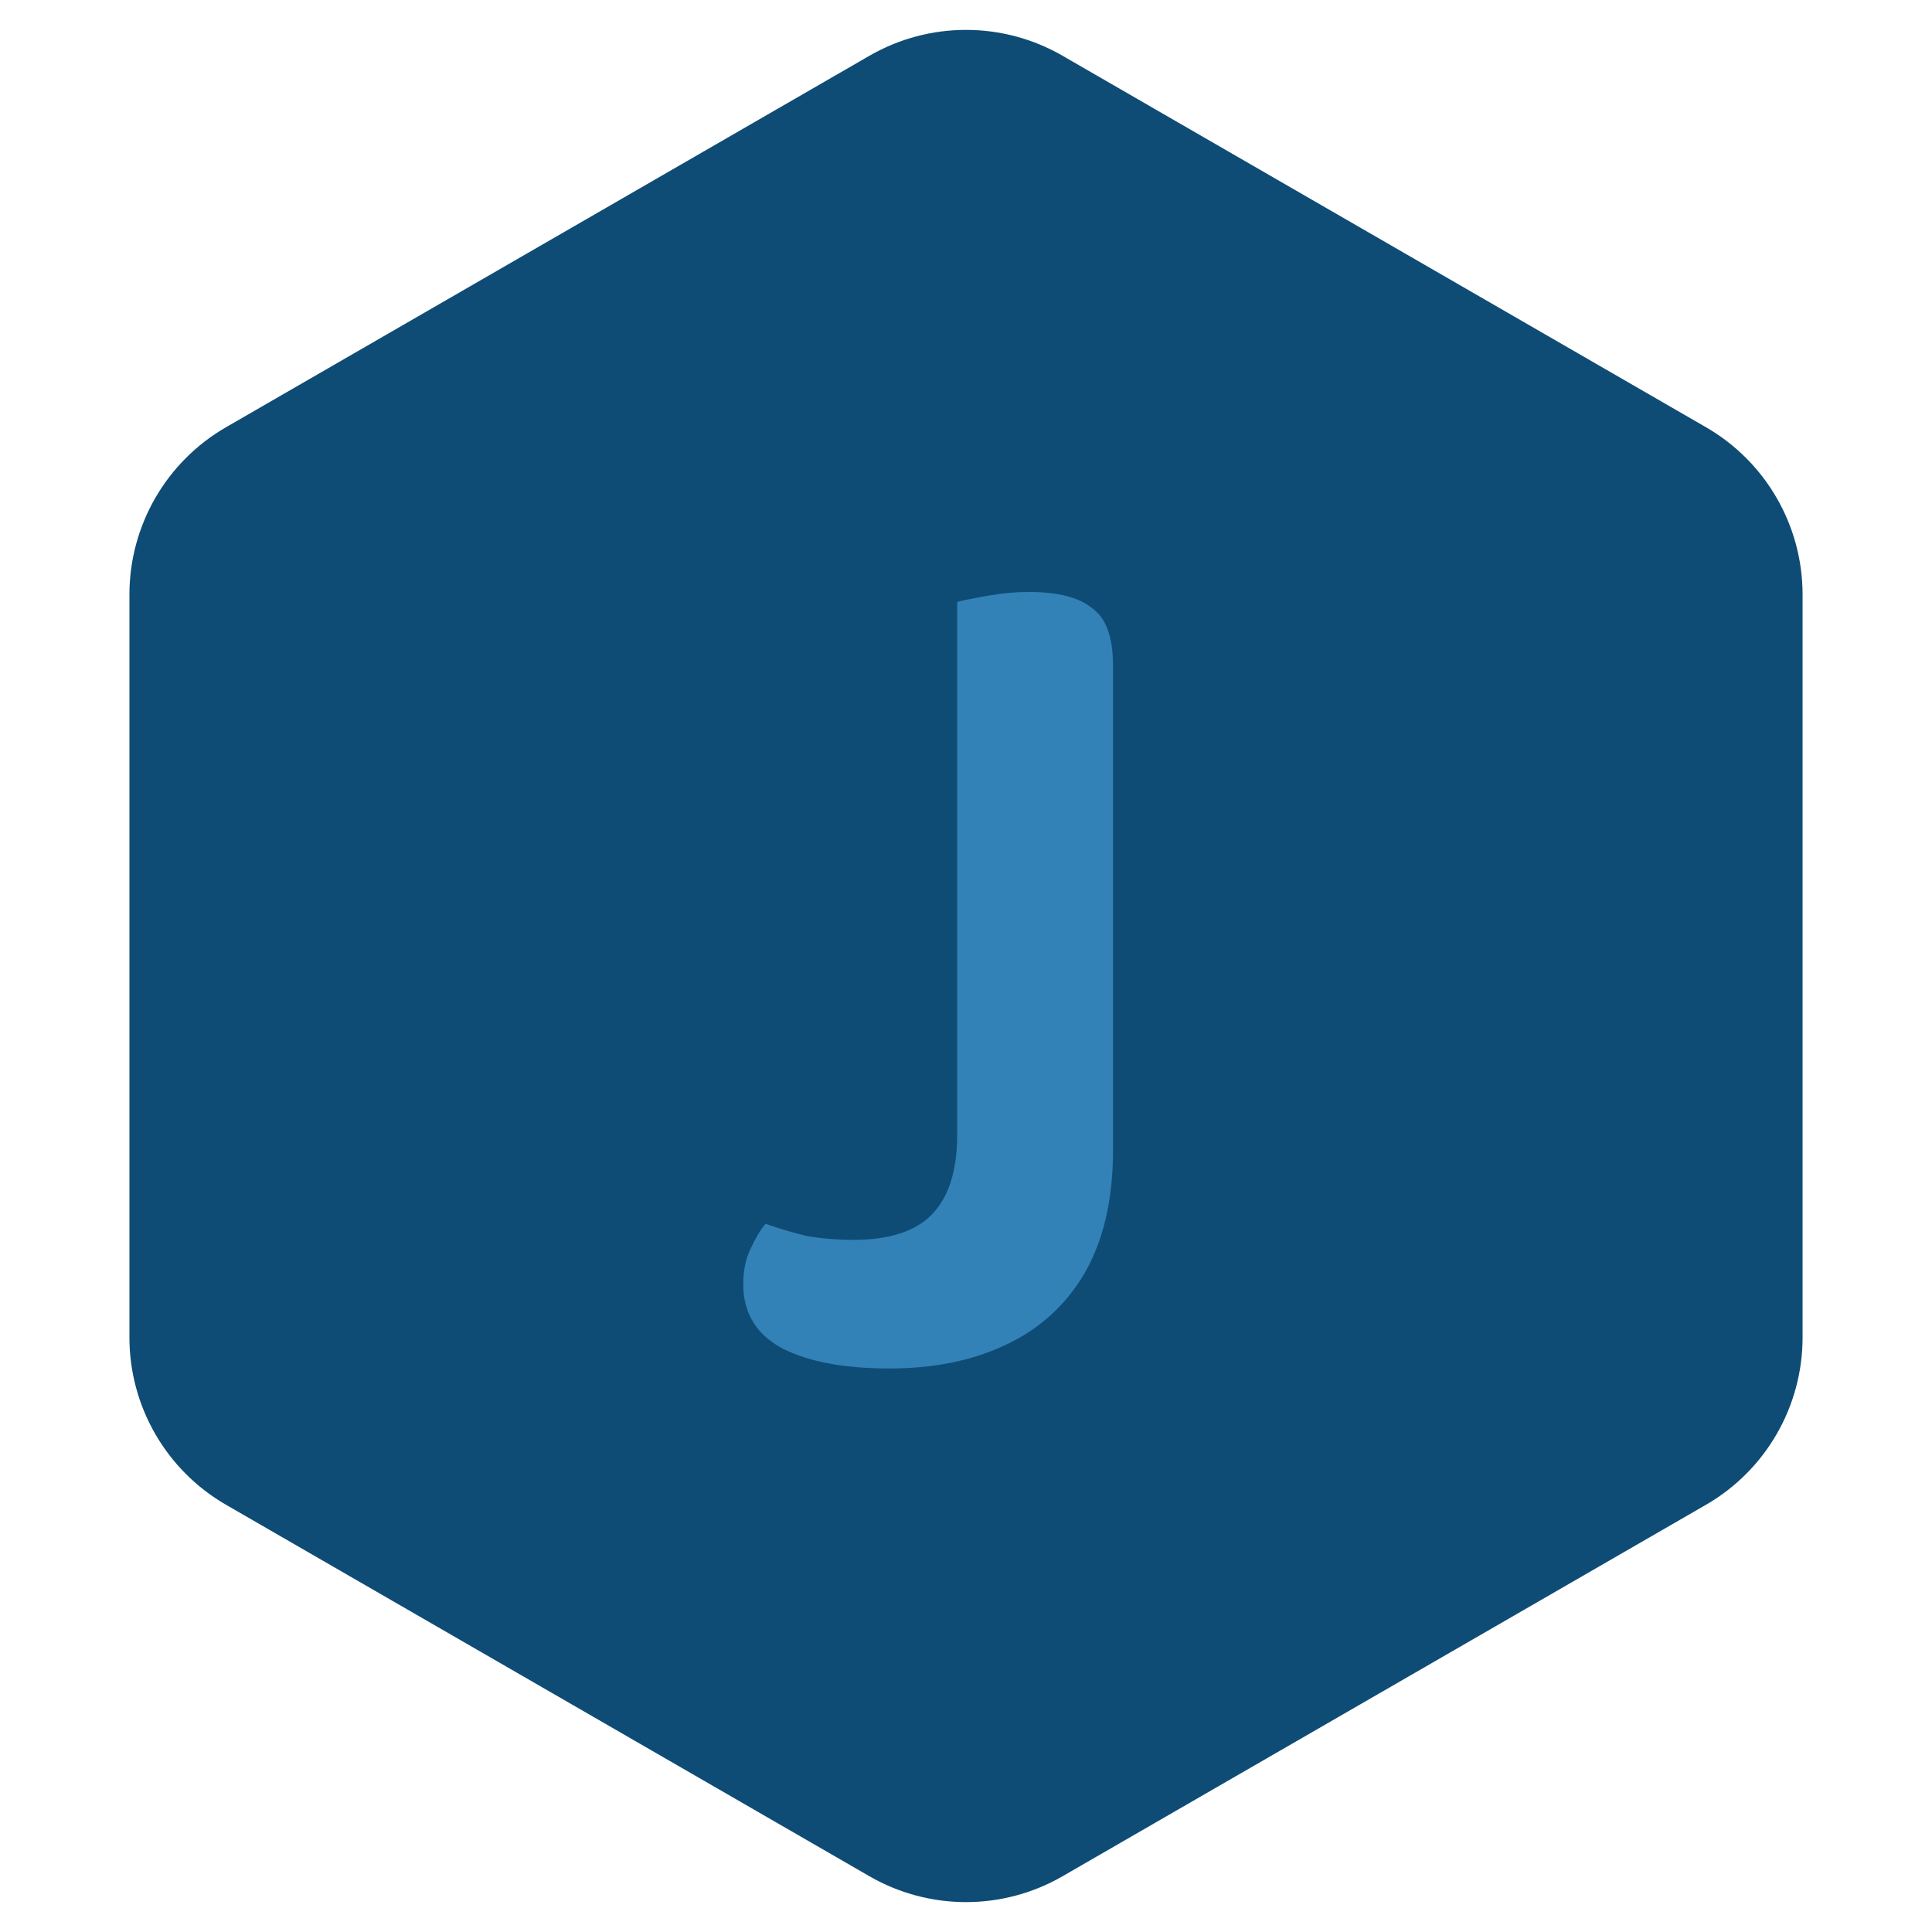 <svg width="100" height="100" viewBox="0 0 100 100" fill="none" xmlns="http://www.w3.org/2000/svg">
<path d="M46 4.619C48.475 3.19 51.525 3.19 54 4.619L87.301 23.845C89.776 25.274 91.301 27.915 91.301 30.773V69.227C91.301 72.085 89.776 74.726 87.301 76.155L54 95.381C51.525 96.81 48.475 96.81 46 95.381L12.699 76.155C10.223 74.726 8.699 72.085 8.699 69.227V30.773C8.699 27.915 10.223 25.274 12.699 23.845L46 4.619Z" fill="#0F4C75" stroke="#0F4C75" stroke-width="4"/>
<path d="M49.544 51.504H57.608V59.568C57.608 62.085 57.117 64.197 56.136 65.904C55.155 67.568 53.789 68.805 52.04 69.616C50.333 70.427 48.328 70.832 46.024 70.832C43.72 70.832 41.885 70.491 40.52 69.808C39.155 69.083 38.472 67.973 38.472 66.48C38.472 65.755 38.6 65.136 38.856 64.624C39.112 64.069 39.368 63.643 39.624 63.344C40.349 63.6 41.075 63.813 41.8 63.984C42.568 64.112 43.357 64.176 44.168 64.176C46.003 64.176 47.347 63.749 48.2 62.896C49.096 62 49.544 60.613 49.544 58.736V51.504ZM57.608 54.64H49.544V31.152C49.885 31.067 50.419 30.96 51.144 30.832C51.869 30.704 52.573 30.64 53.256 30.64C54.749 30.64 55.837 30.917 56.52 31.472C57.245 31.984 57.608 32.965 57.608 34.416V54.64Z" fill="#3282B8"/>
</svg>
